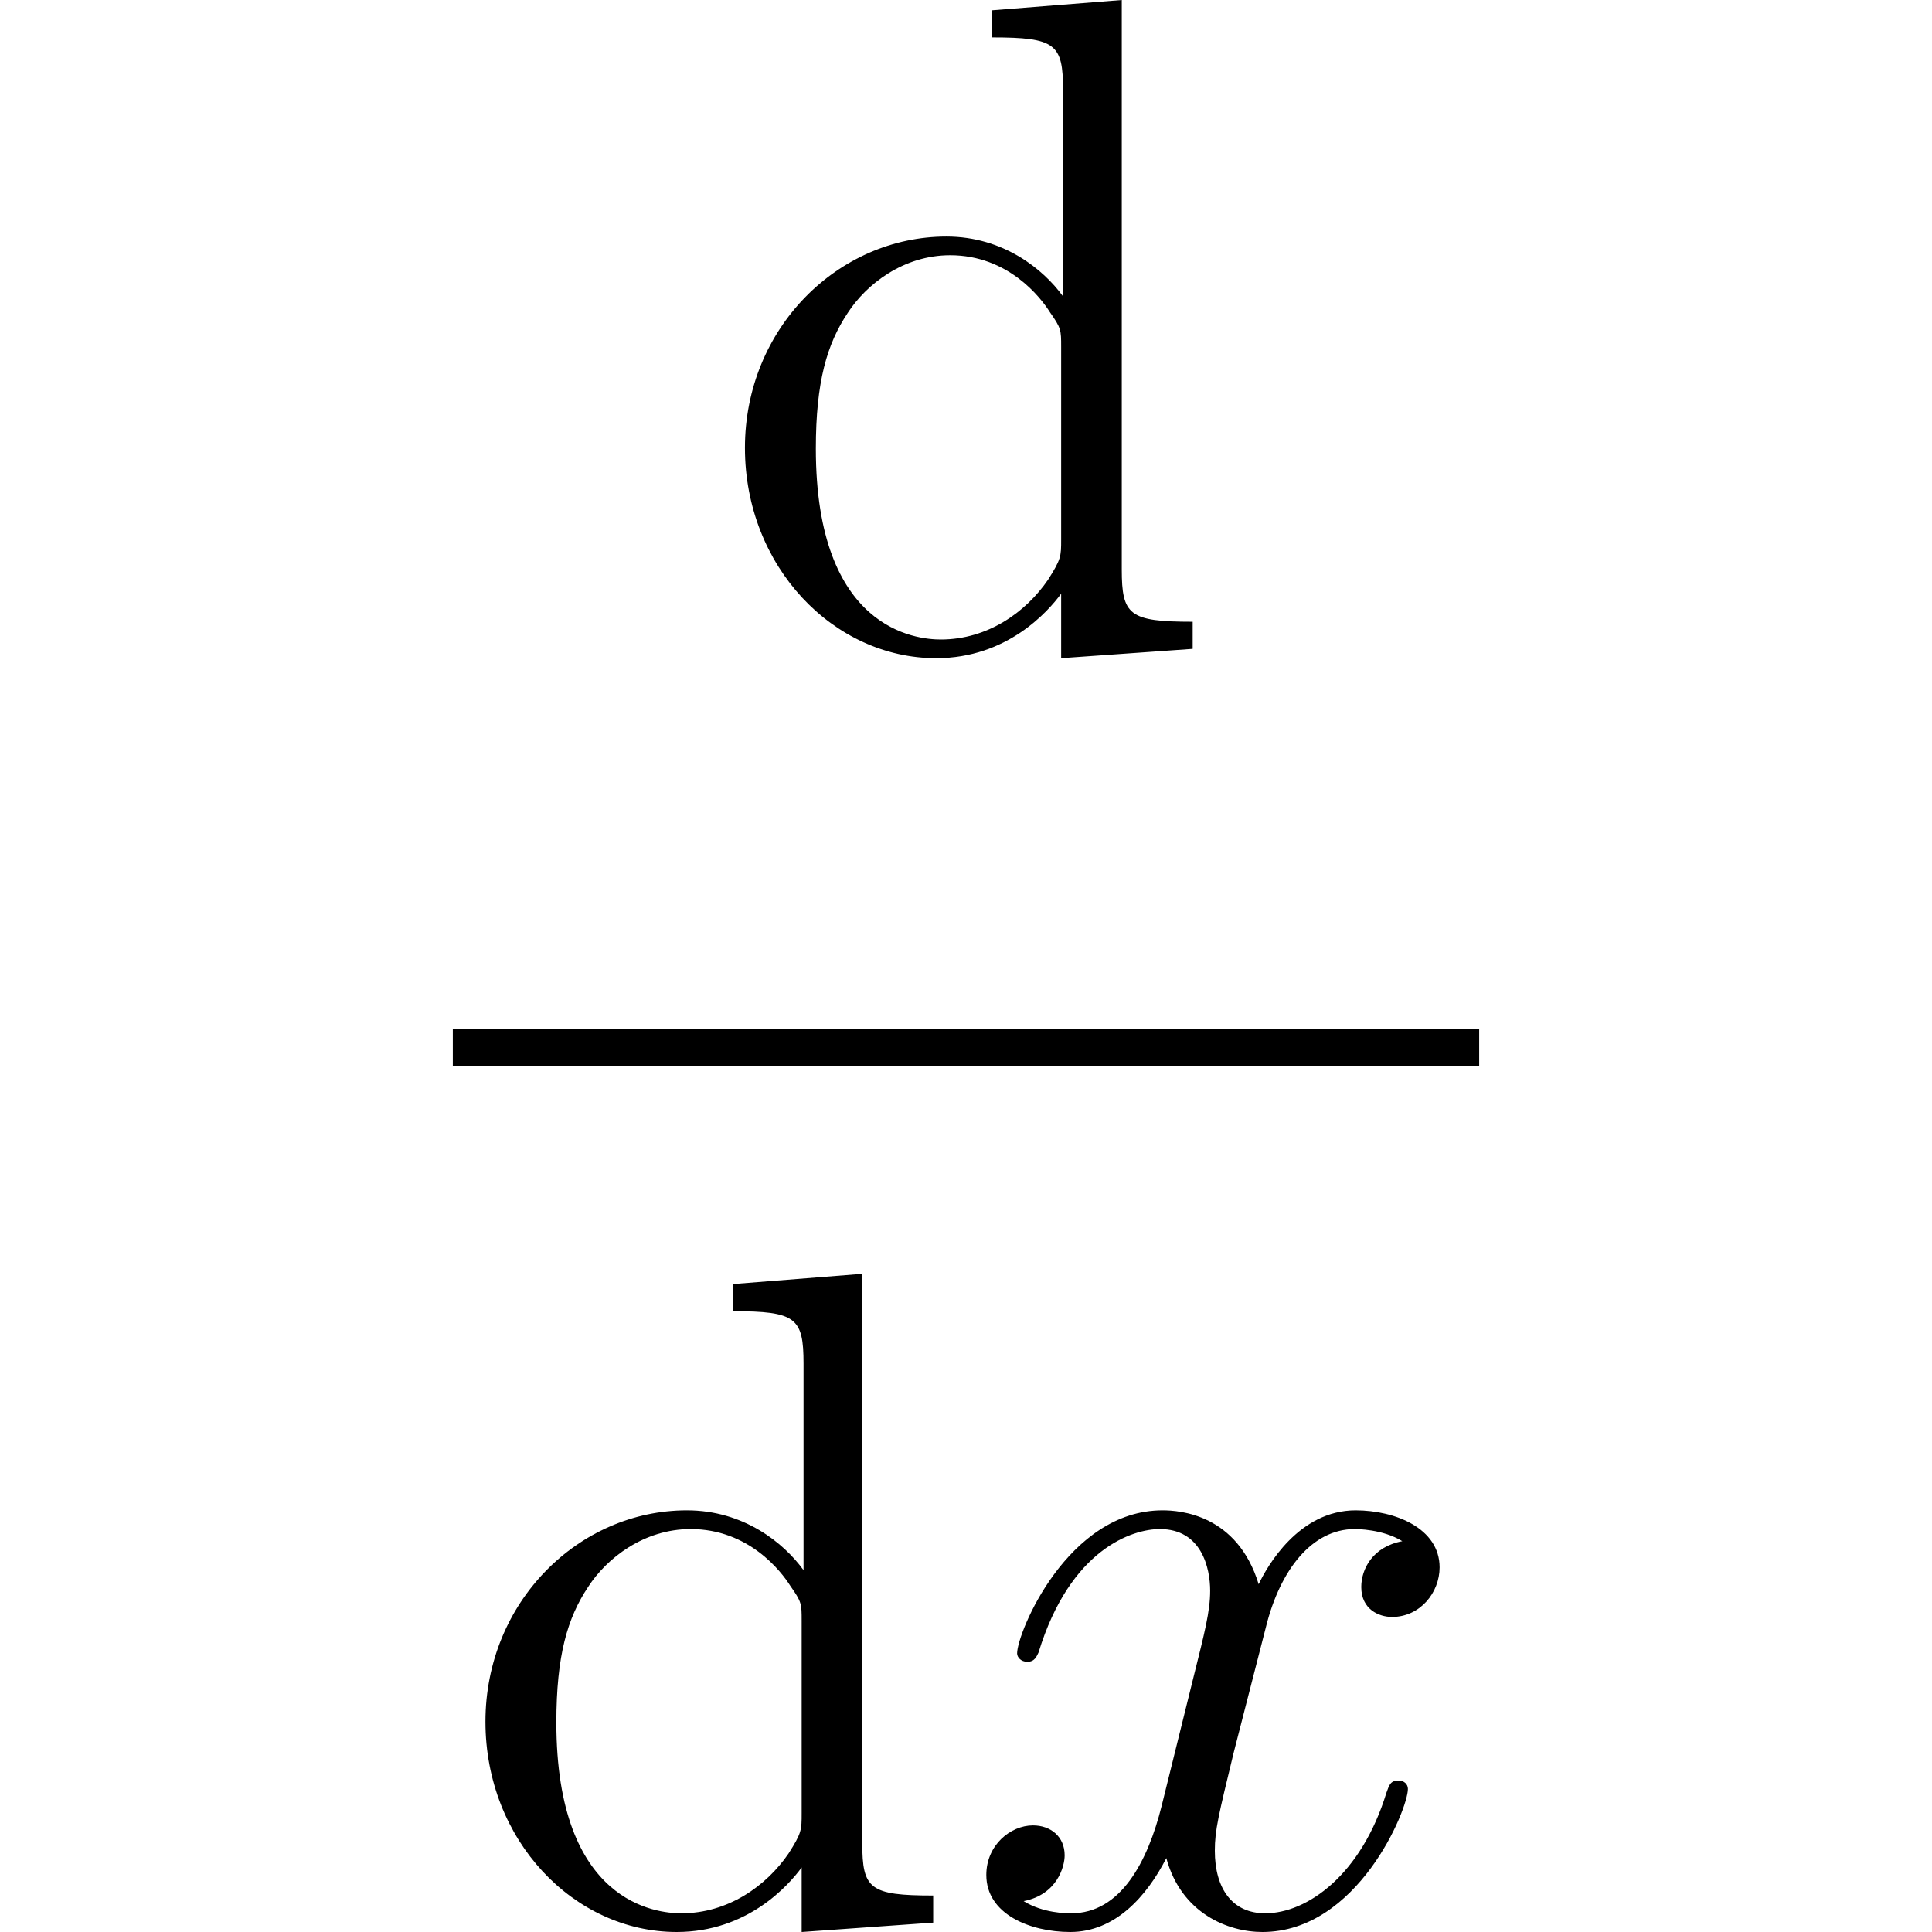 <svg width="64" height="64" viewBox="0 0 64 64" fill="none" xmlns="http://www.w3.org/2000/svg">
<g clip-path="url(#clip0_1_2)">
<path d="M32.865 0.341V1.239C34.967 1.239 35.214 1.456 35.214 2.973V9.818C34.565 8.92 33.236 7.836 31.352 7.836C27.767 7.836 24.677 10.871 24.677 14.835C24.677 18.768 27.613 21.803 31.012 21.803C33.36 21.803 34.719 20.255 35.152 19.666V21.803L39.509 21.494V20.596C37.407 20.596 37.16 20.379 37.16 18.861V0L32.865 0.341ZM35.152 17.87C35.152 18.428 35.152 18.521 34.719 19.202C33.978 20.286 32.711 21.184 31.166 21.184C30.363 21.184 27.026 20.874 27.026 14.866C27.026 12.636 27.397 11.397 28.076 10.375C28.694 9.415 29.93 8.455 31.475 8.455C33.391 8.455 34.472 9.849 34.781 10.344C35.152 10.871 35.152 10.933 35.152 11.49V17.87Z" fill="black"/>
<path d="M49 34.084H15V35.322H49V34.084Z" fill="black"/>
<path d="M24.269 42.537V43.435C26.37 43.435 26.618 43.652 26.618 45.17V52.014C25.969 51.116 24.64 50.032 22.755 50.032C19.171 50.032 16.081 53.067 16.081 57.032C16.081 60.965 19.017 64 22.416 64C24.764 64 26.123 62.452 26.556 61.863V64L30.913 63.69V62.792C28.811 62.792 28.564 62.575 28.564 61.058V42.197L24.269 42.537ZM26.556 60.067C26.556 60.624 26.556 60.717 26.123 61.398C25.382 62.482 24.115 63.381 22.57 63.381C21.767 63.381 18.43 63.071 18.43 57.062C18.43 54.833 18.8 53.594 19.48 52.572C20.098 51.612 21.334 50.652 22.879 50.652C24.795 50.652 25.876 52.045 26.185 52.541C26.556 53.067 26.556 53.129 26.556 53.687V60.067Z" fill="black"/>
<path d="M46.453 51.054C45.465 51.24 45.094 51.983 45.094 52.572C45.094 53.315 45.681 53.563 46.114 53.563C47.041 53.563 47.689 52.758 47.689 51.921C47.689 50.621 46.206 50.032 44.908 50.032C43.024 50.032 41.973 51.89 41.695 52.479C40.984 50.156 39.069 50.032 38.513 50.032C35.361 50.032 33.693 54.089 33.693 54.771C33.693 54.895 33.816 55.049 34.032 55.049C34.28 55.049 34.341 54.864 34.403 54.74C35.454 51.302 37.524 50.652 38.42 50.652C39.81 50.652 40.088 51.952 40.088 52.696C40.088 53.377 39.903 54.089 39.532 55.576L38.482 59.819C38.018 61.677 37.122 63.381 35.485 63.381C35.33 63.381 34.558 63.381 33.909 62.978C35.021 62.761 35.268 61.832 35.268 61.46C35.268 60.841 34.805 60.469 34.218 60.469C33.476 60.469 32.673 61.12 32.673 62.111C32.673 63.412 34.125 64 35.454 64C36.937 64 37.987 62.823 38.636 61.553C39.131 63.381 40.675 64 41.819 64C44.97 64 46.639 59.943 46.639 59.261C46.639 59.107 46.515 58.983 46.33 58.983C46.052 58.983 46.021 59.138 45.928 59.385C45.094 62.111 43.302 63.381 41.911 63.381C40.83 63.381 40.243 62.575 40.243 61.306C40.243 60.624 40.367 60.129 40.861 58.085L41.942 53.873C42.406 52.014 43.456 50.652 44.878 50.652C44.939 50.652 45.805 50.652 46.453 51.054Z" fill="black"/>
</g>
<defs>
<clipPath id="clip0_1_2">
<rect width="34" height="64" fill="white" transform="translate(15)"/>
</clipPath>
</defs>
</svg>
